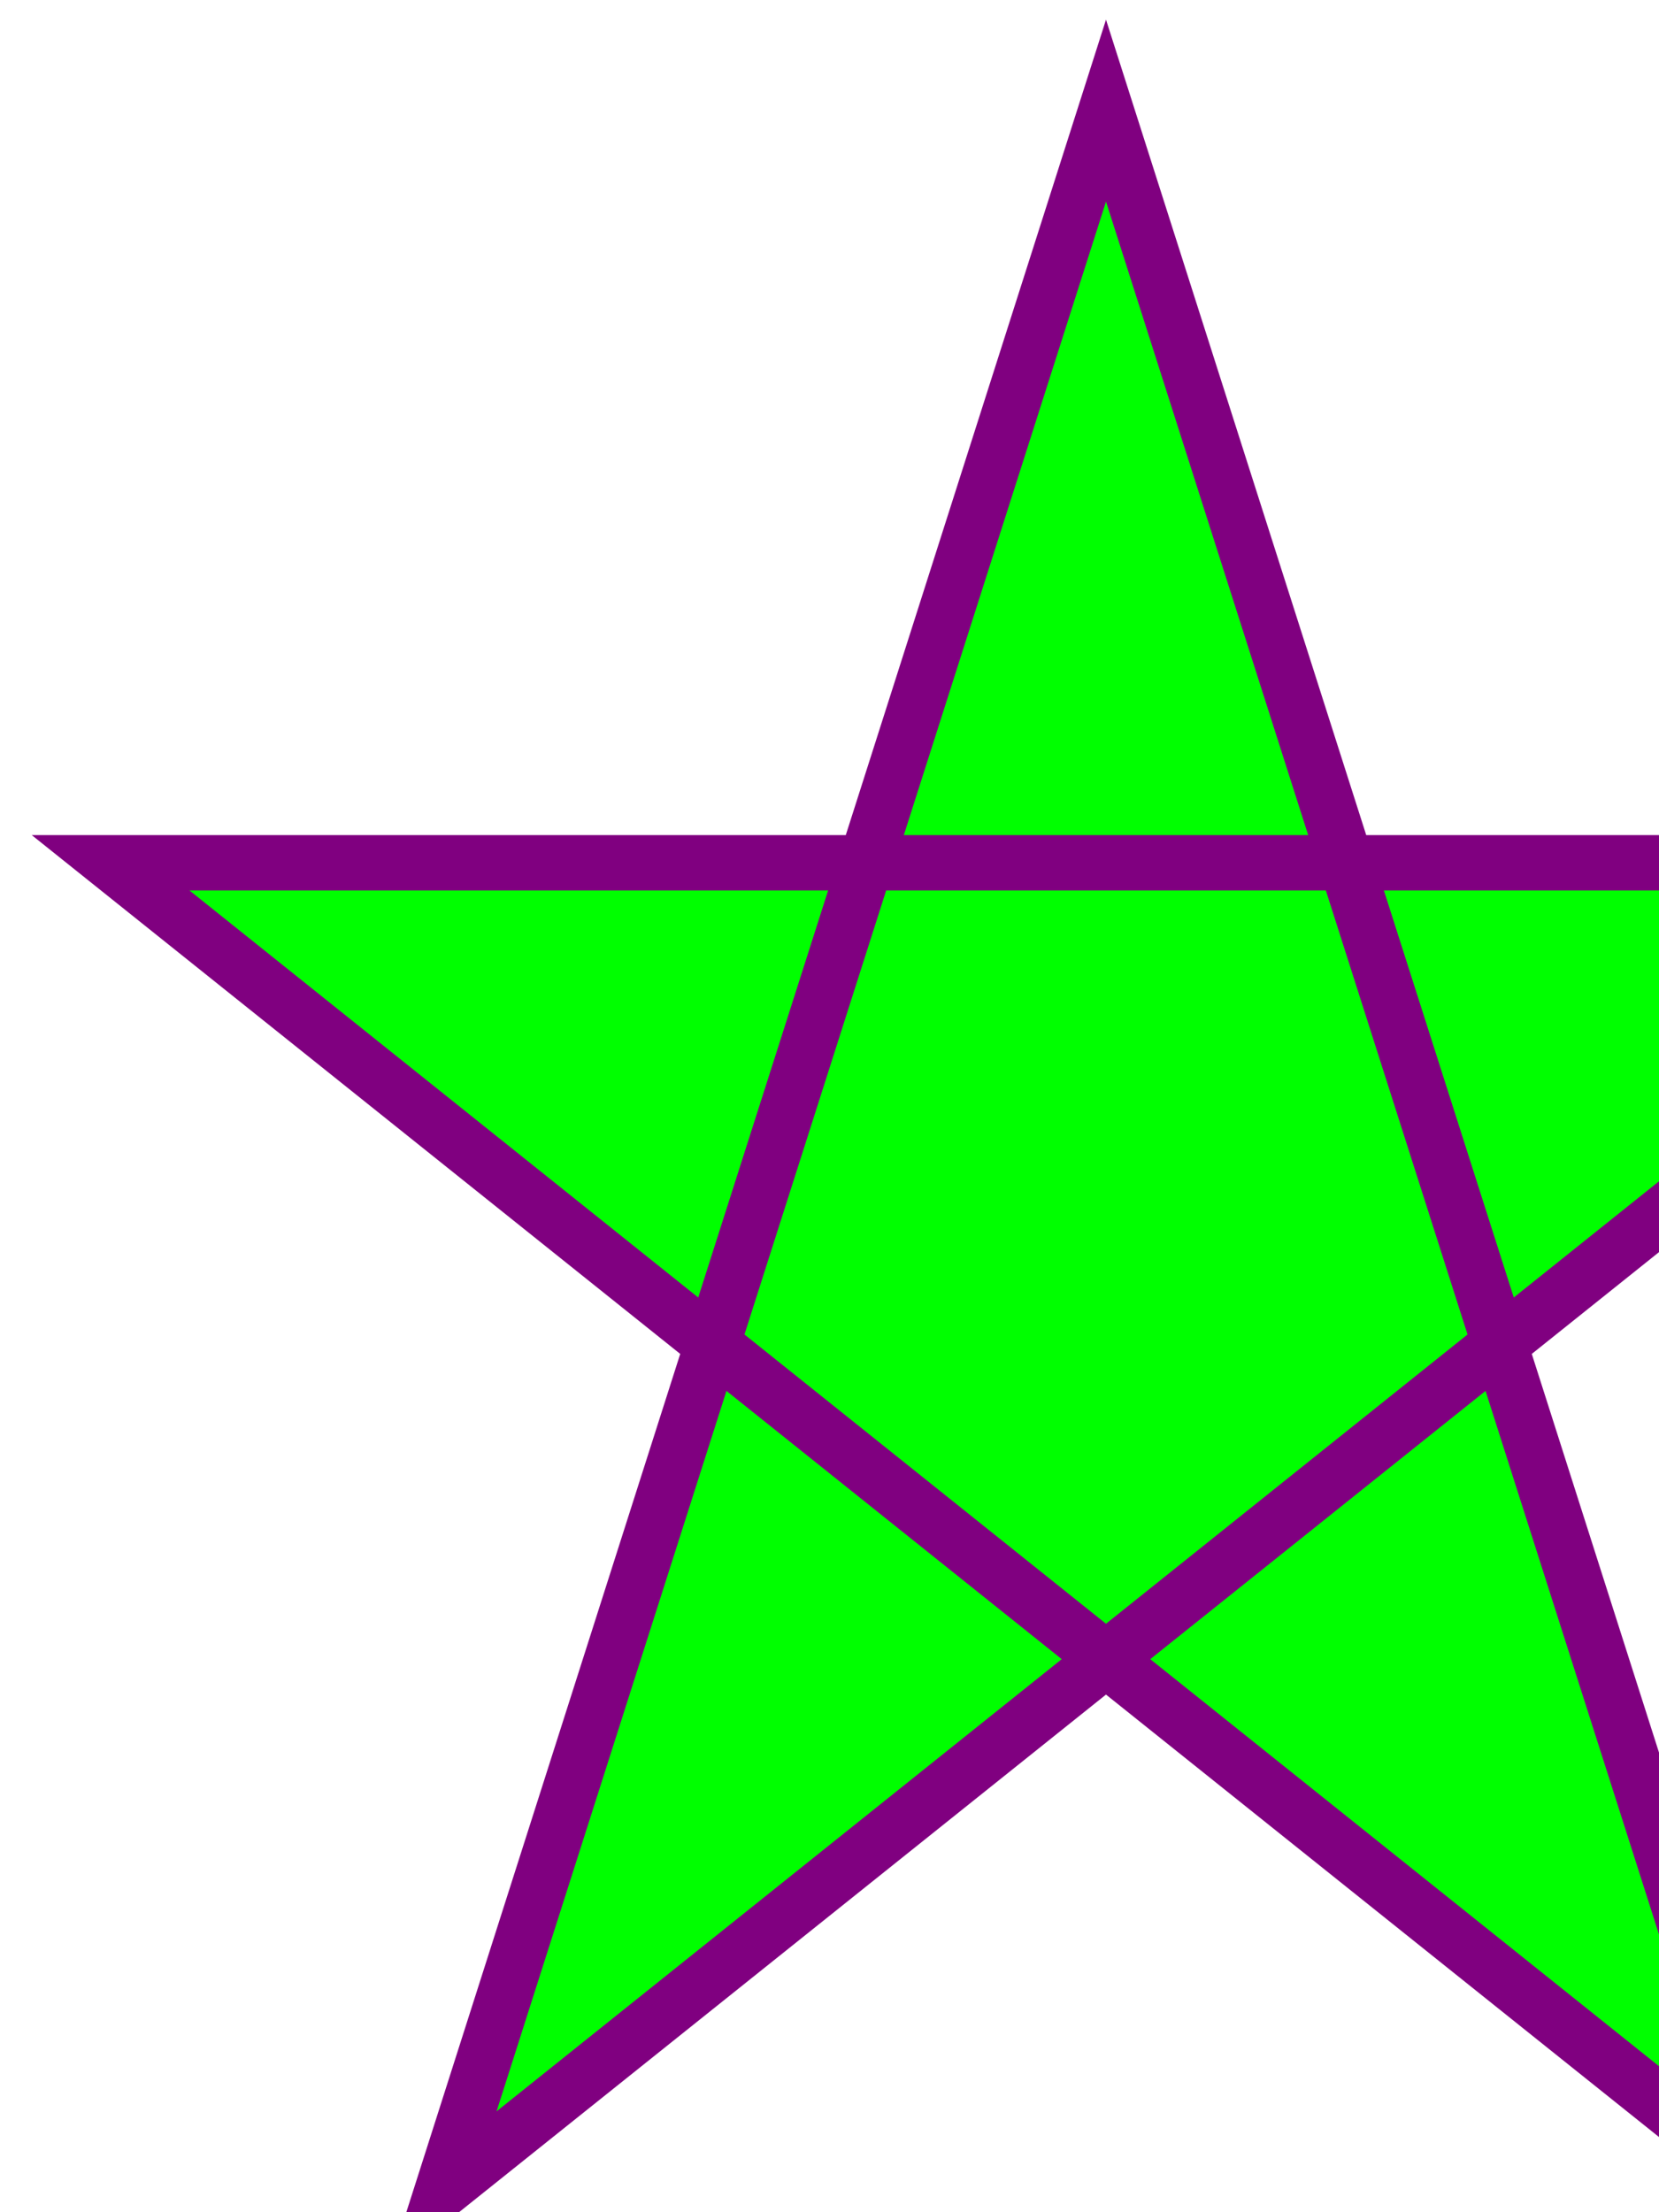 <?xml version="1.0" encoding="utf-8"?>
<!DOCTYPE svg PUBLIC "-//W3C//DTD SVG 20010904//EN" "http://www.w3.org/TR/2001/REC-SVG-20010904/DTD/svg10.dtd">
<svg width="150px" height="200px" xml:lang="fr" xmlns="http://www.w3.org/2000/svg" xmlns:xlink="http://www.w3.org/1999/xlink">
    <polygon points="100,10 40,198 190,78 10,78 160,198"
  style="fill:lime;stroke:purple;stroke-width:5;fill-rule:nonzero;" />
</svg>
